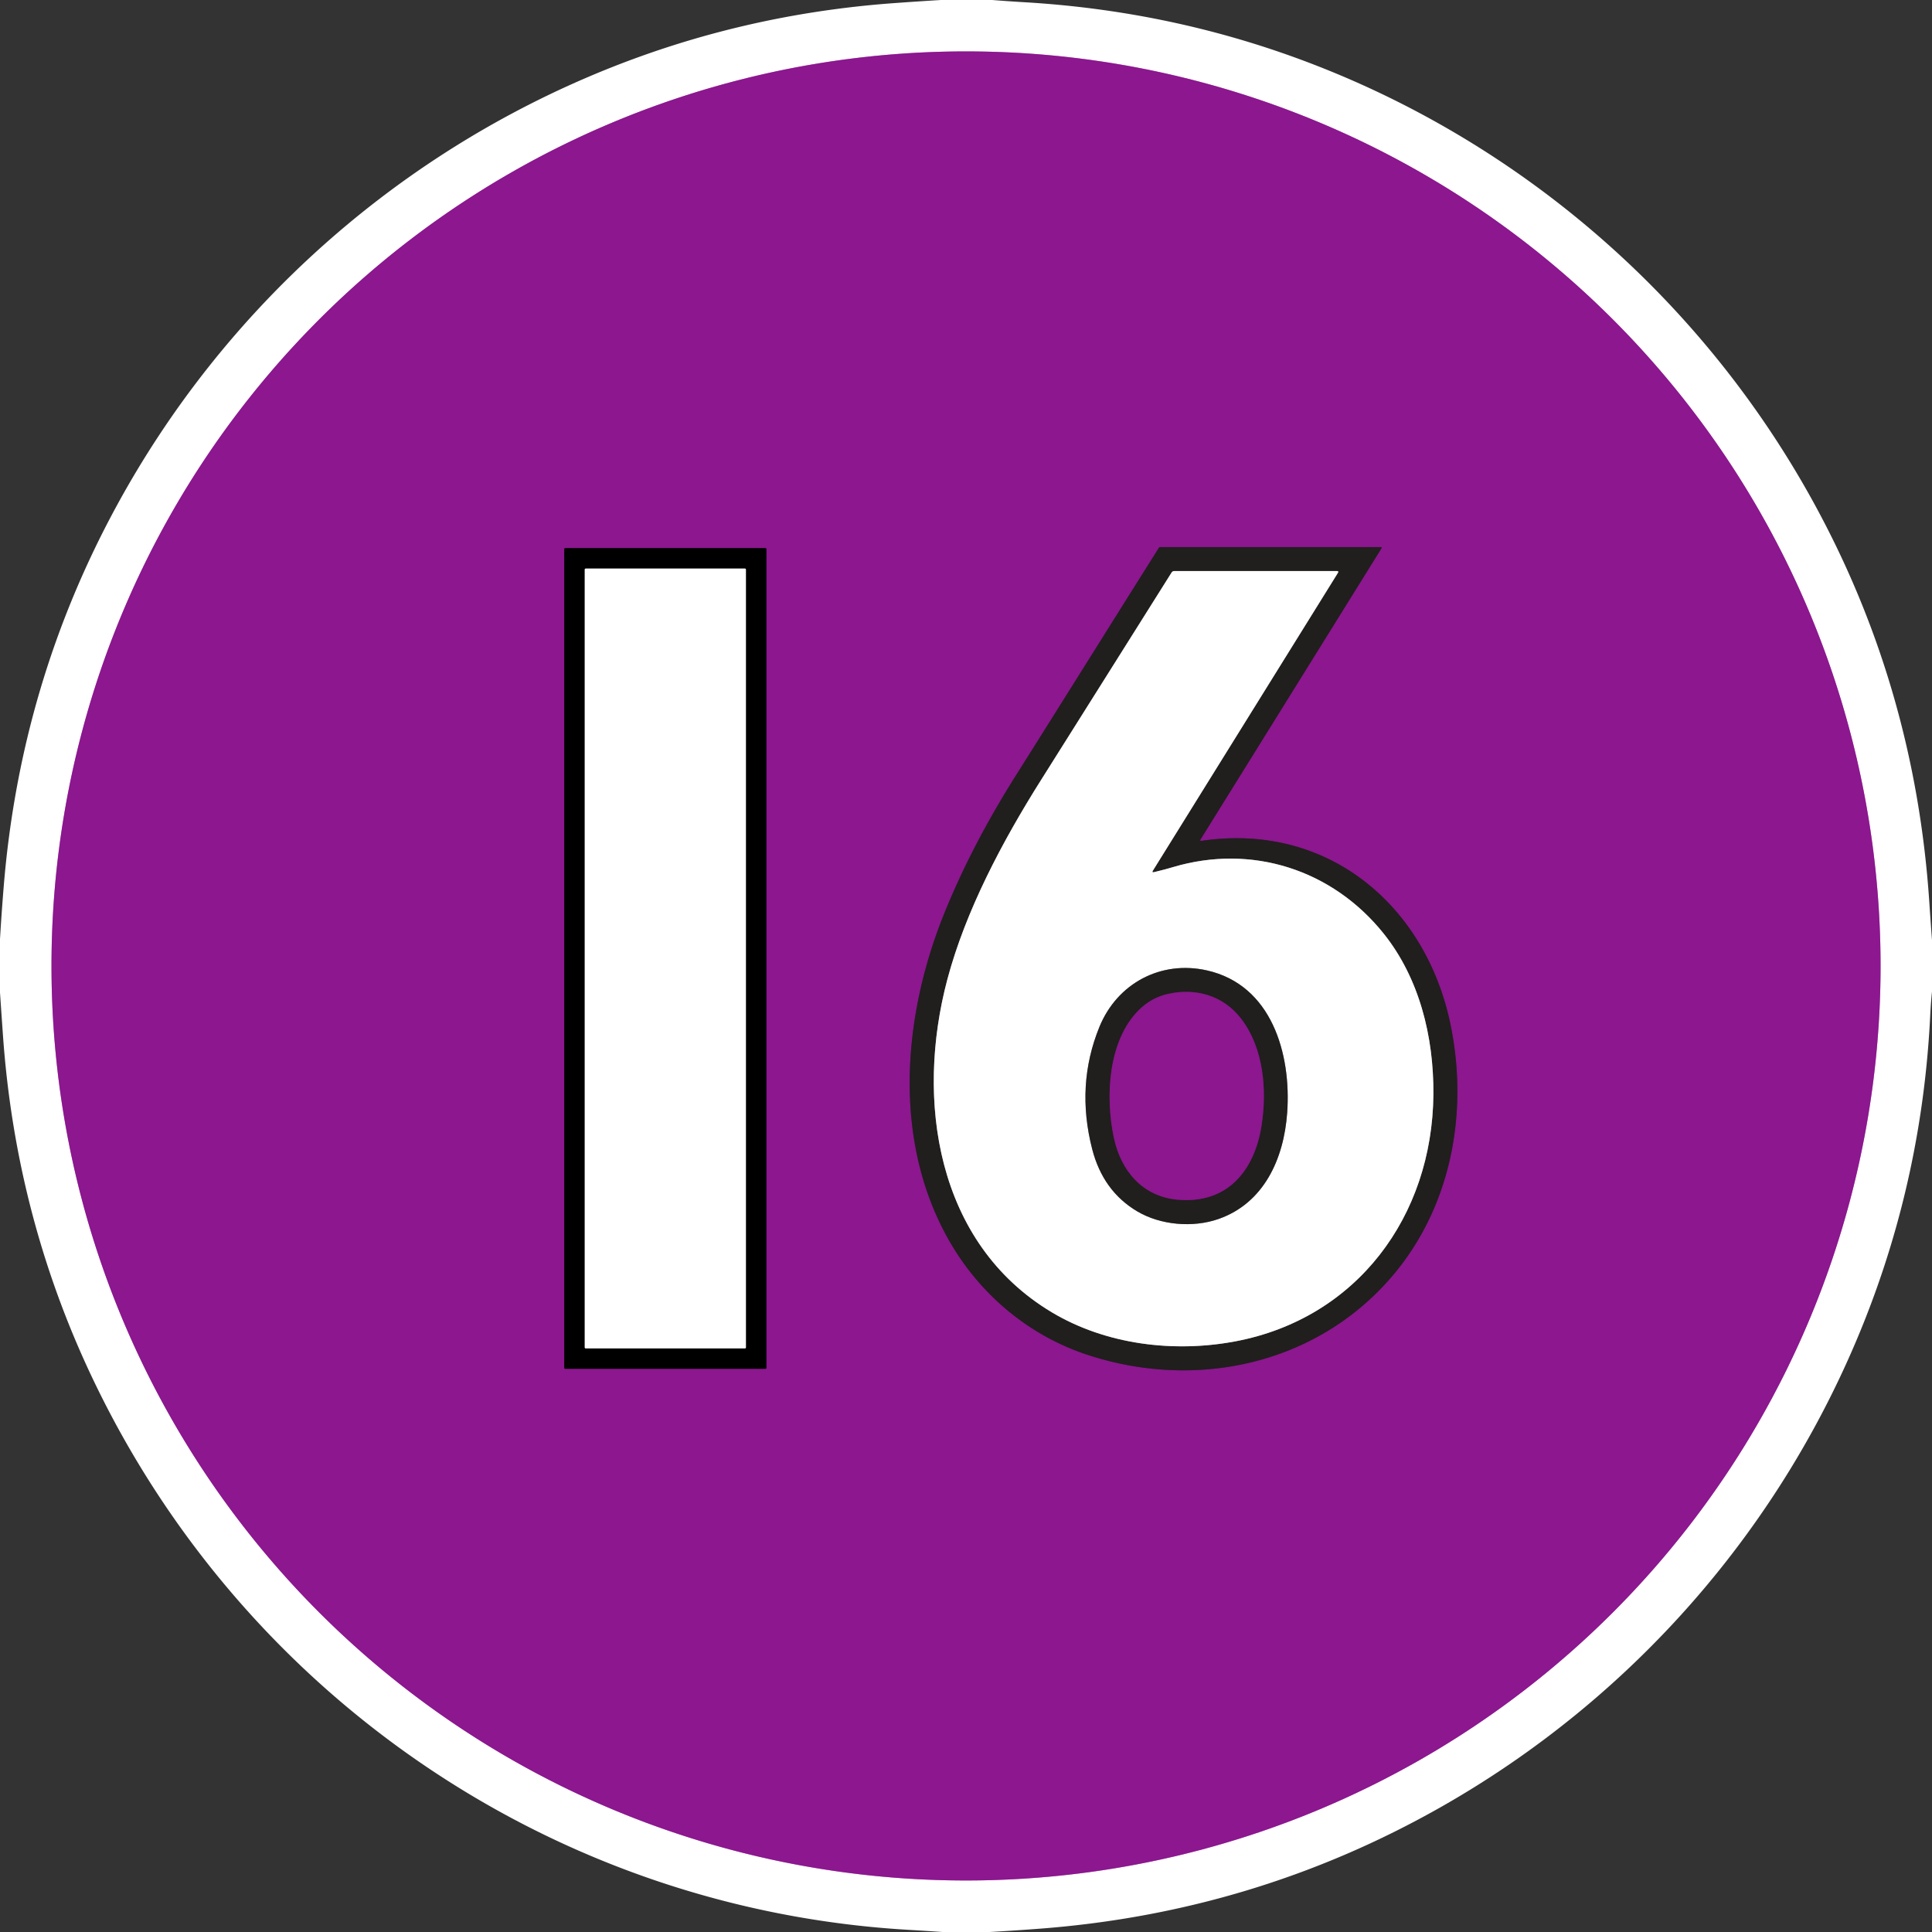 <?xml version="1.0" encoding="UTF-8" standalone="no"?>
<!DOCTYPE svg PUBLIC "-//W3C//DTD SVG 1.1//EN" "http://www.w3.org/Graphics/SVG/1.1/DTD/svg11.dtd">
<svg xmlns="http://www.w3.org/2000/svg" version="1.1" viewBox="0.00 0.00 663.00 663.00">
<rect x="0.00" y="0.00" width="663.00" height="663.00" fill="#333333" stroke="none"/>
<g stroke-width="2.00" fill="none" stroke-linecap="butt">
<path stroke="#c68bc7" vector-effect="non-scaling-stroke" d="
  M 645.35 331.48
  A 313.84 313.84 0.0 0 0 331.51 17.64
  A 313.84 313.84 0.0 0 0 17.67 331.48
  A 313.84 313.84 0.0 0 0 331.51 645.32
  A 313.84 313.84 0.0 0 0 645.35 331.48"
/>
<path stroke="#571b57" vector-effect="non-scaling-stroke" d="
  M 412.03 287.99
  L 474.03 188.24
  Q 474.34 187.74 473.75 187.74
  L 398.04 187.74
  A 0.34 0.34 0.0 0 0 397.75 187.90
  C 381.23 214.13 364.95 240.23 348.61 266.14
  Q 333.39 290.26 323.93 313.74
  C 309.72 349.03 306.27 391.40 325.58 425.50
  C 336.03 443.96 352.85 458.18 372.95 464.85
  C 410.17 477.21 451.53 468.40 477.48 438.26
  C 497.71 414.77 504.05 382.54 497.84 351.94
  C 489.52 310.91 455.83 282.12 412.39 288.54
  Q 411.62 288.65 412.03 287.99"
/>
<path stroke="#460c48" vector-effect="non-scaling-stroke" d="
  M 262.99 188.44
  A 0.35 0.35 0.0 0 0 262.64 188.09
  L 194.00 188.09
  A 0.35 0.35 0.0 0 0 193.65 188.44
  L 193.65 469.38
  A 0.35 0.35 0.0 0 0 194.00 469.73
  L 262.64 469.73
  A 0.35 0.35 0.0 0 0 262.99 469.38
  L 262.99 188.44"
/>
<path stroke="#908f8f" vector-effect="non-scaling-stroke" d="
  M 396.03 299.29
  Q 395.19 299.49 395.64 298.76
  L 459.11 196.61
  Q 459.51 195.96 458.75 195.96
  L 402.99 195.96
  Q 402.38 195.96 402.05 196.48
  Q 379.57 232.27 357.32 267.57
  C 343.86 288.91 331.38 312.56 325.12 336.04
  C 314.07 377.47 321.29 426.58 360.92 450.32
  C 379.52 461.46 402.82 464.28 423.87 460.32
  C 465.63 452.46 491.57 417.36 491.89 375.52
  C 492.04 355.60 487.00 335.55 474.78 320.32
  C 457.23 298.46 429.64 289.53 402.59 297.55
  Q 399.49 298.47 396.03 299.29"
/>
<path stroke="#808080" vector-effect="non-scaling-stroke" d="
  M 255.97 195.43
  A 0.31 0.31 0.0 0 0 255.66 195.12
  L 200.98 195.12
  A 0.31 0.31 0.0 0 0 200.67 195.43
  L 200.67 462.41
  A 0.31 0.31 0.0 0 0 200.98 462.72
  L 255.66 462.72
  A 0.31 0.31 0.0 0 0 255.97 462.41
  L 255.97 195.43"
/>
<path stroke="#908f8f" vector-effect="non-scaling-stroke" d="
  M 418.15 418.32
  C 433.72 412.88 440.59 397.70 441.72 381.84
  C 443.17 361.50 436.32 337.99 414.17 333.01
  C 398.33 329.45 383.36 337.49 377.28 352.41
  Q 369.15 372.34 374.80 394.32
  Q 378.51 408.75 390.29 415.72
  C 398.26 420.43 409.34 421.40 418.15 418.32"
/>
<path stroke="#571b57" vector-effect="non-scaling-stroke" d="
  M 403.99 411.68
  C 421.01 413.27 430.44 401.93 432.91 386.33
  C 434.85 374.01 433.63 359.64 425.91 349.59
  C 419.89 341.75 410.58 338.96 400.99 341.04
  Q 395.15 342.31 390.81 346.63
  C 380.29 357.09 379.23 376.28 382.25 390.45
  C 384.66 401.77 392.06 410.56 403.99 411.68"
/>
</g>
<path fill="#ffffff" d="
  M 322.88 0.00
  L 340.50 0.00
  Q 346.05 0.44 351.62 0.77
  Q 403.68 3.84 451.23 22.30
  C 524.26 50.65 585.21 104.32 622.75 173.15
  Q 657.18 236.29 662.07 309.51
  Q 662.51 316.07 663.00 322.63
  L 663.00 340.25
  Q 662.60 344.23 662.40 348.24
  Q 659.74 403.29 639.66 453.67
  C 611.60 524.06 560.32 582.80 494.35 620.19
  Q 430.91 656.14 357.24 661.83
  Q 348.44 662.51 339.62 663.00
  L 323.50 663.00
  Q 317.57 662.60 311.63 662.25
  C 191.52 655.20 85.40 583.41 32.96 475.51
  Q 5.53 419.06 1.02 355.37
  Q 0.50 348.00 0.00 340.62
  L 0.00 322.25
  Q 0.54 313.18 1.28 304.14
  Q 7.02 234.12 40.18 173.33
  C 75.97 107.74 132.77 56.04 201.42 26.59
  Q 251.81 4.98 307.38 1.03
  Q 315.12 0.47 322.88 0.00
  Z
  M 645.35 331.48
  A 313.84 313.84 0.0 0 0 331.51 17.64
  A 313.84 313.84 0.0 0 0 17.67 331.48
  A 313.84 313.84 0.0 0 0 331.51 645.32
  A 313.84 313.84 0.0 0 0 645.35 331.48
  Z"
/>
<path fill="#8c178f" d="
  M 645.35 331.48
  A 313.84 313.84 0.0 0 1 331.51 645.32
  A 313.84 313.84 0.0 0 1 17.67 331.48
  A 313.84 313.84 0.0 0 1 331.51 17.64
  A 313.84 313.84 0.0 0 1 645.35 331.48
  Z
  M 412.03 287.99
  L 474.03 188.24
  Q 474.34 187.74 473.75 187.74
  L 398.04 187.74
  A 0.34 0.34 0.0 0 0 397.75 187.90
  C 381.23 214.13 364.95 240.23 348.61 266.14
  Q 333.39 290.26 323.93 313.74
  C 309.72 349.03 306.27 391.40 325.58 425.50
  C 336.03 443.96 352.85 458.18 372.95 464.85
  C 410.17 477.21 451.53 468.40 477.48 438.26
  C 497.71 414.77 504.05 382.54 497.84 351.94
  C 489.52 310.91 455.83 282.12 412.39 288.54
  Q 411.62 288.65 412.03 287.99
  Z
  M 262.99 188.44
  A 0.35 0.35 0.0 0 0 262.64 188.09
  L 194.00 188.09
  A 0.35 0.35 0.0 0 0 193.65 188.44
  L 193.65 469.38
  A 0.35 0.35 0.0 0 0 194.00 469.73
  L 262.64 469.73
  A 0.35 0.35 0.0 0 0 262.99 469.38
  L 262.99 188.44
  Z"
/>
<path fill="#211e1e" d="
  M 412.39 288.54
  C 455.83 282.12 489.52 310.91 497.84 351.94
  C 504.05 382.54 497.71 414.77 477.48 438.26
  C 451.53 468.40 410.17 477.21 372.95 464.85
  C 352.85 458.18 336.03 443.96 325.58 425.50
  C 306.27 391.40 309.72 349.03 323.93 313.74
  Q 333.39 290.26 348.61 266.14
  C 364.95 240.23 381.23 214.13 397.75 187.90
  A 0.34 0.34 0.0 0 1 398.04 187.74
  L 473.75 187.74
  Q 474.34 187.74 474.03 188.24
  L 412.03 287.99
  Q 411.62 288.65 412.39 288.54
  Z
  M 396.03 299.29
  Q 395.19 299.49 395.64 298.76
  L 459.11 196.61
  Q 459.51 195.96 458.75 195.96
  L 402.99 195.96
  Q 402.38 195.96 402.05 196.48
  Q 379.57 232.27 357.32 267.57
  C 343.86 288.91 331.38 312.56 325.12 336.04
  C 314.07 377.47 321.29 426.58 360.92 450.32
  C 379.52 461.46 402.82 464.28 423.87 460.32
  C 465.63 452.46 491.57 417.36 491.89 375.52
  C 492.04 355.60 487.00 335.55 474.78 320.32
  C 457.23 298.46 429.64 289.53 402.59 297.55
  Q 399.49 298.47 396.03 299.29
  Z"
/>
<path fill="#000000" d="
  M 262.99 469.38
  A 0.35 0.35 0.0 0 1 262.64 469.73
  L 194.00 469.73
  A 0.35 0.35 0.0 0 1 193.65 469.38
  L 193.65 188.44
  A 0.35 0.35 0.0 0 1 194.00 188.09
  L 262.64 188.09
  A 0.35 0.35 0.0 0 1 262.99 188.44
  L 262.99 469.38
  Z
  M 255.97 195.43
  A 0.31 0.31 0.0 0 0 255.66 195.12
  L 200.98 195.12
  A 0.31 0.31 0.0 0 0 200.67 195.43
  L 200.67 462.41
  A 0.31 0.31 0.0 0 0 200.98 462.72
  L 255.66 462.72
  A 0.31 0.31 0.0 0 0 255.97 462.41
  L 255.97 195.43
  Z"
/>
<rect fill="#ffffff" x="200.67" y="195.12" width="55.30" height="267.60" rx="0.31"/>
<path fill="#ffffff" d="
  M 396.03 299.29
  Q 399.49 298.47 402.59 297.55
  C 429.64 289.53 457.23 298.46 474.78 320.32
  C 487.00 335.55 492.04 355.60 491.89 375.52
  C 491.57 417.36 465.63 452.46 423.87 460.32
  C 402.82 464.28 379.52 461.46 360.92 450.32
  C 321.29 426.58 314.07 377.47 325.12 336.04
  C 331.38 312.56 343.86 288.91 357.32 267.57
  Q 379.57 232.27 402.05 196.48
  Q 402.38 195.96 402.99 195.96
  L 458.75 195.96
  Q 459.51 195.96 459.11 196.61
  L 395.64 298.76
  Q 395.19 299.49 396.03 299.29
  Z
  M 418.15 418.32
  C 433.72 412.88 440.59 397.70 441.72 381.84
  C 443.17 361.50 436.32 337.99 414.17 333.01
  C 398.33 329.45 383.36 337.49 377.28 352.41
  Q 369.15 372.34 374.80 394.32
  Q 378.51 408.75 390.29 415.72
  C 398.26 420.43 409.34 421.40 418.15 418.32
  Z"
/>
<path fill="#211e1e" d="
  M 441.72 381.84
  C 440.59 397.70 433.72 412.88 418.15 418.32
  C 409.34 421.40 398.26 420.43 390.29 415.72
  Q 378.51 408.75 374.80 394.32
  Q 369.15 372.34 377.28 352.41
  C 383.36 337.49 398.33 329.45 414.17 333.01
  C 436.32 337.99 443.17 361.50 441.72 381.84
  Z
  M 403.99 411.68
  C 421.01 413.27 430.44 401.93 432.91 386.33
  C 434.85 374.01 433.63 359.64 425.91 349.59
  C 419.89 341.75 410.58 338.96 400.99 341.04
  Q 395.15 342.31 390.81 346.63
  C 380.29 357.09 379.23 376.28 382.25 390.45
  C 384.66 401.77 392.06 410.56 403.99 411.68
  Z"
/>
<path fill="#8c178f" d="
  M 432.91 386.33
  C 430.44 401.93 421.01 413.27 403.99 411.68
  C 392.06 410.56 384.66 401.77 382.25 390.45
  C 379.23 376.28 380.29 357.09 390.81 346.63
  Q 395.15 342.31 400.99 341.04
  C 410.58 338.96 419.89 341.75 425.91 349.59
  C 433.63 359.64 434.85 374.01 432.91 386.33
  Z"
/>
</svg>
